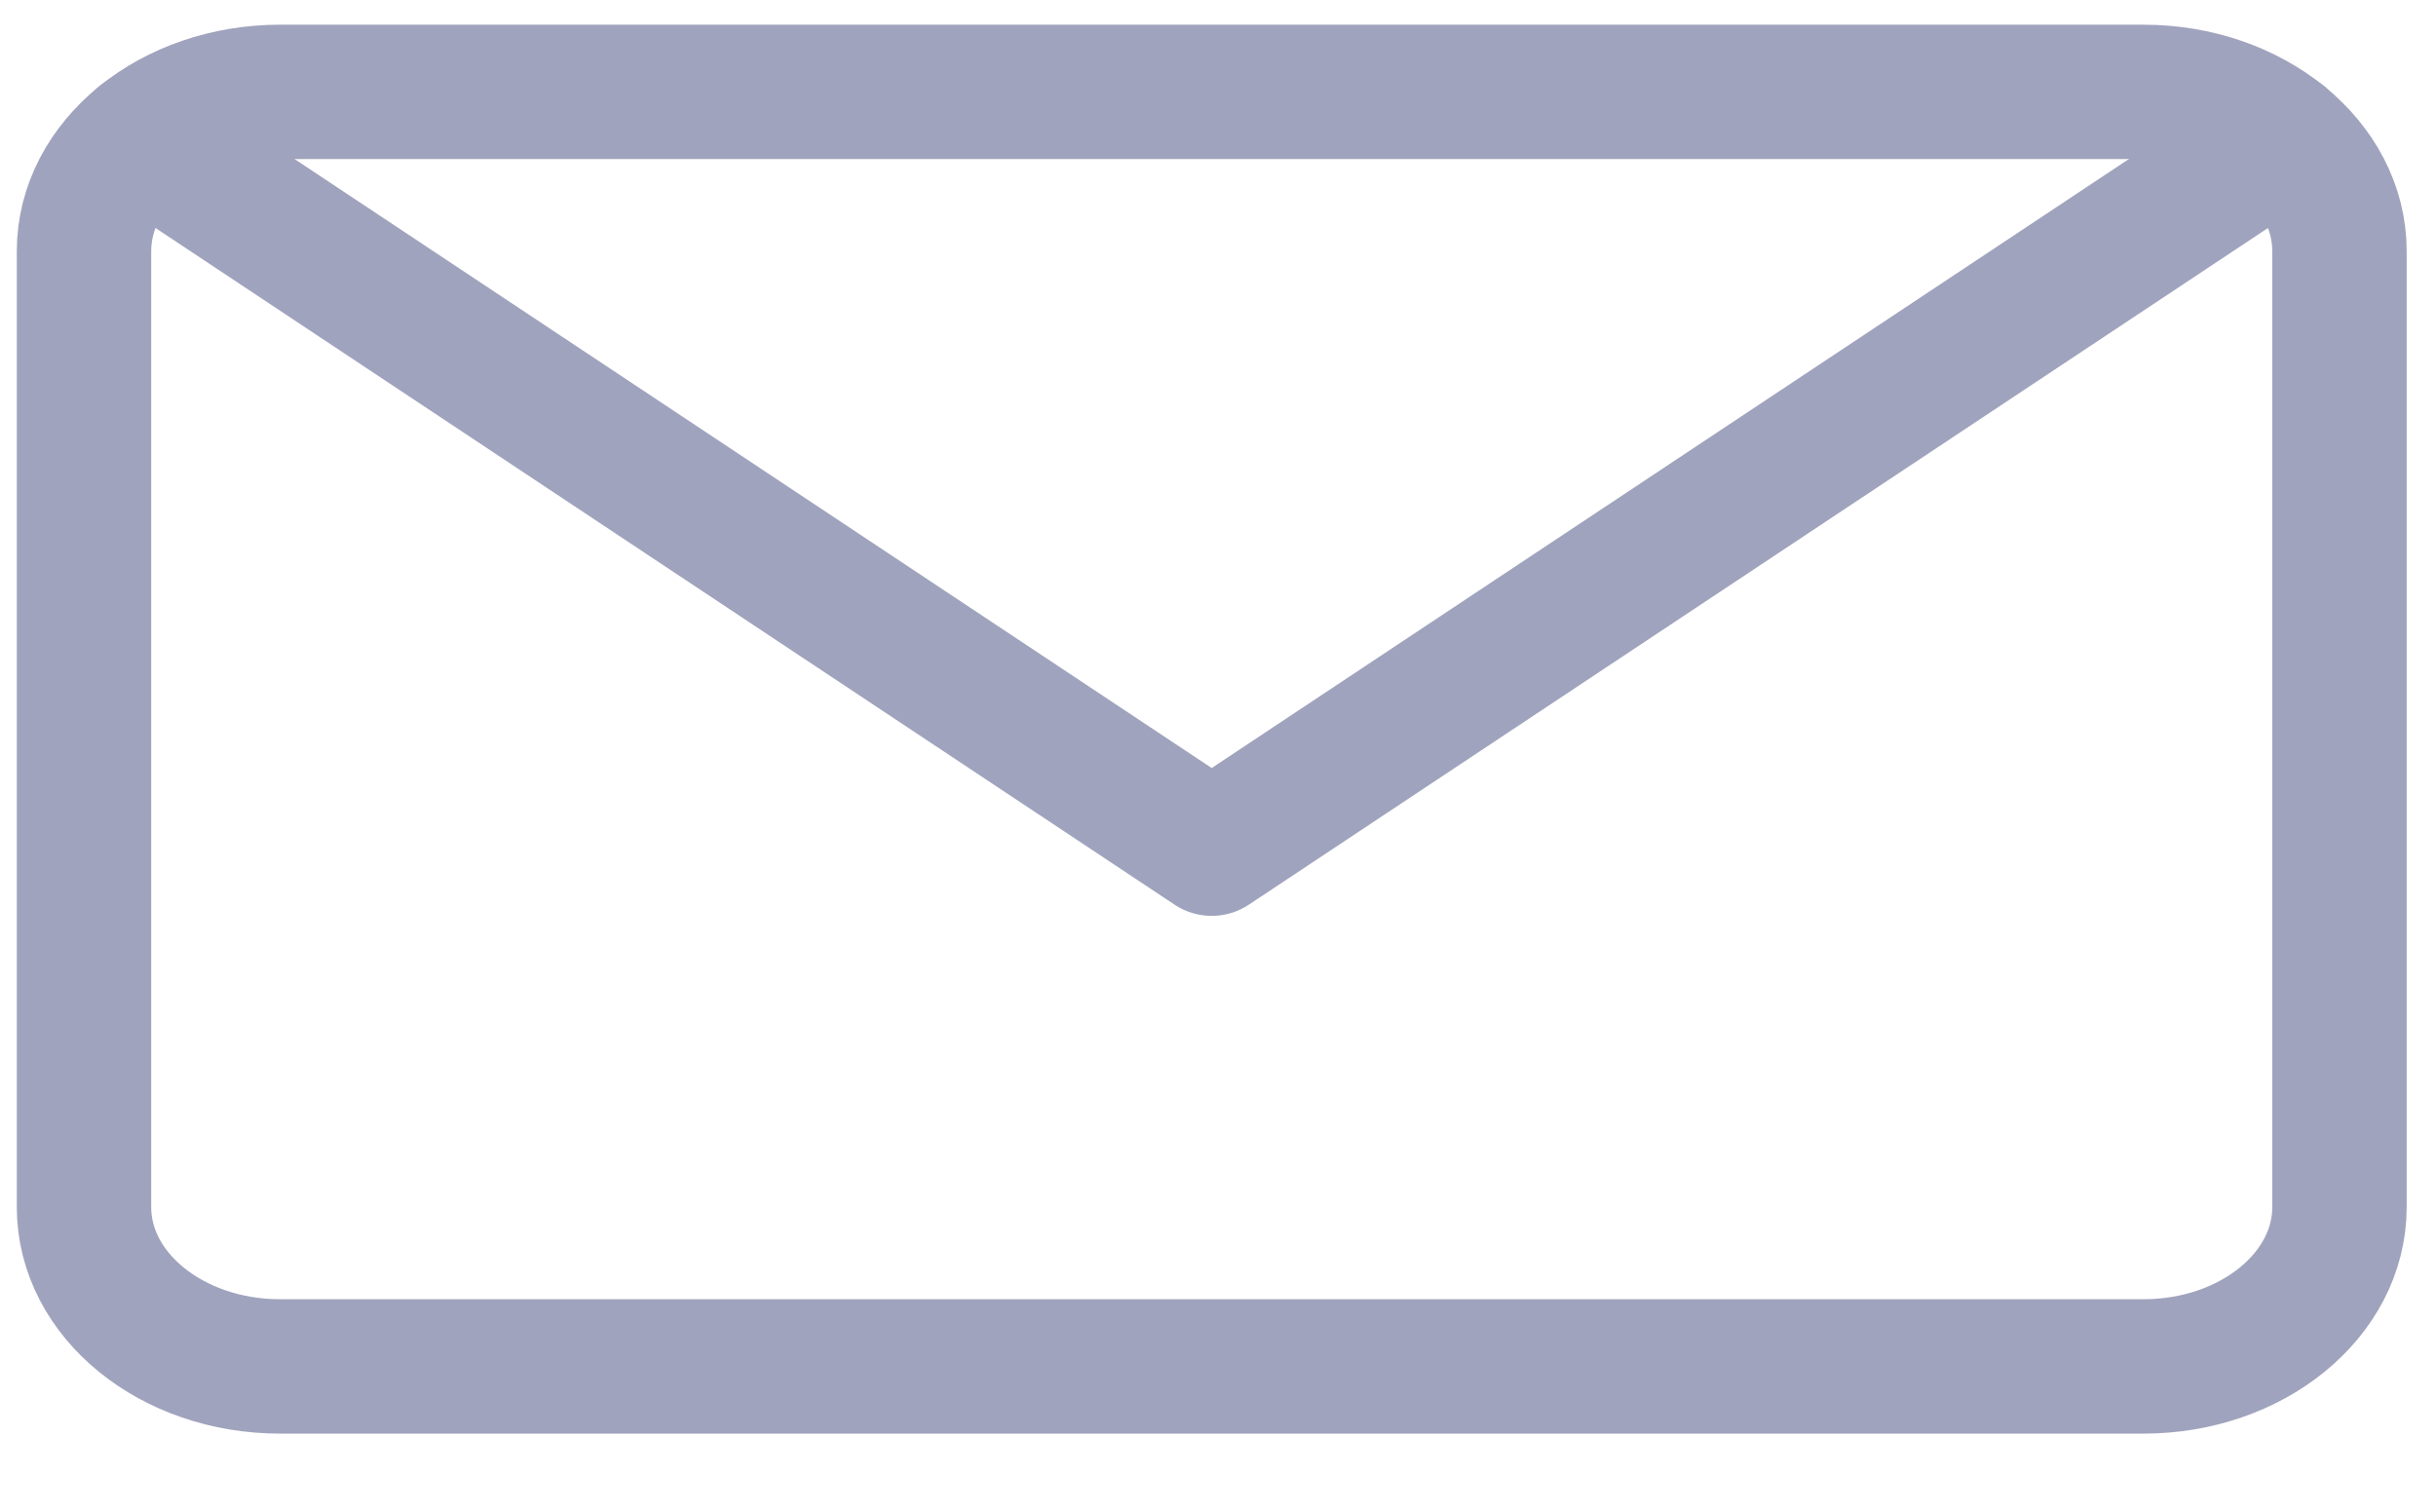 <svg width="29" height="18" viewBox="0 0 29 18" fill="none" xmlns="http://www.w3.org/2000/svg">
<path d="M25.516 1.094H3.335C2.045 1.094 1 1.944 1 2.991V14.373C1 15.421 2.045 16.27 3.335 16.27H25.516C26.806 16.27 27.851 15.421 27.851 14.373V2.991C27.851 1.944 26.806 1.094 25.516 1.094Z" stroke="#A0A3BD" stroke-width="1.6" stroke-linecap="round" stroke-linejoin="round"/>
<path d="M27.163 1.646L14.425 10.105L1.688 1.646" stroke="#A0A3BD" stroke-width="1.6" stroke-linecap="round" stroke-linejoin="round"/>
</svg>
